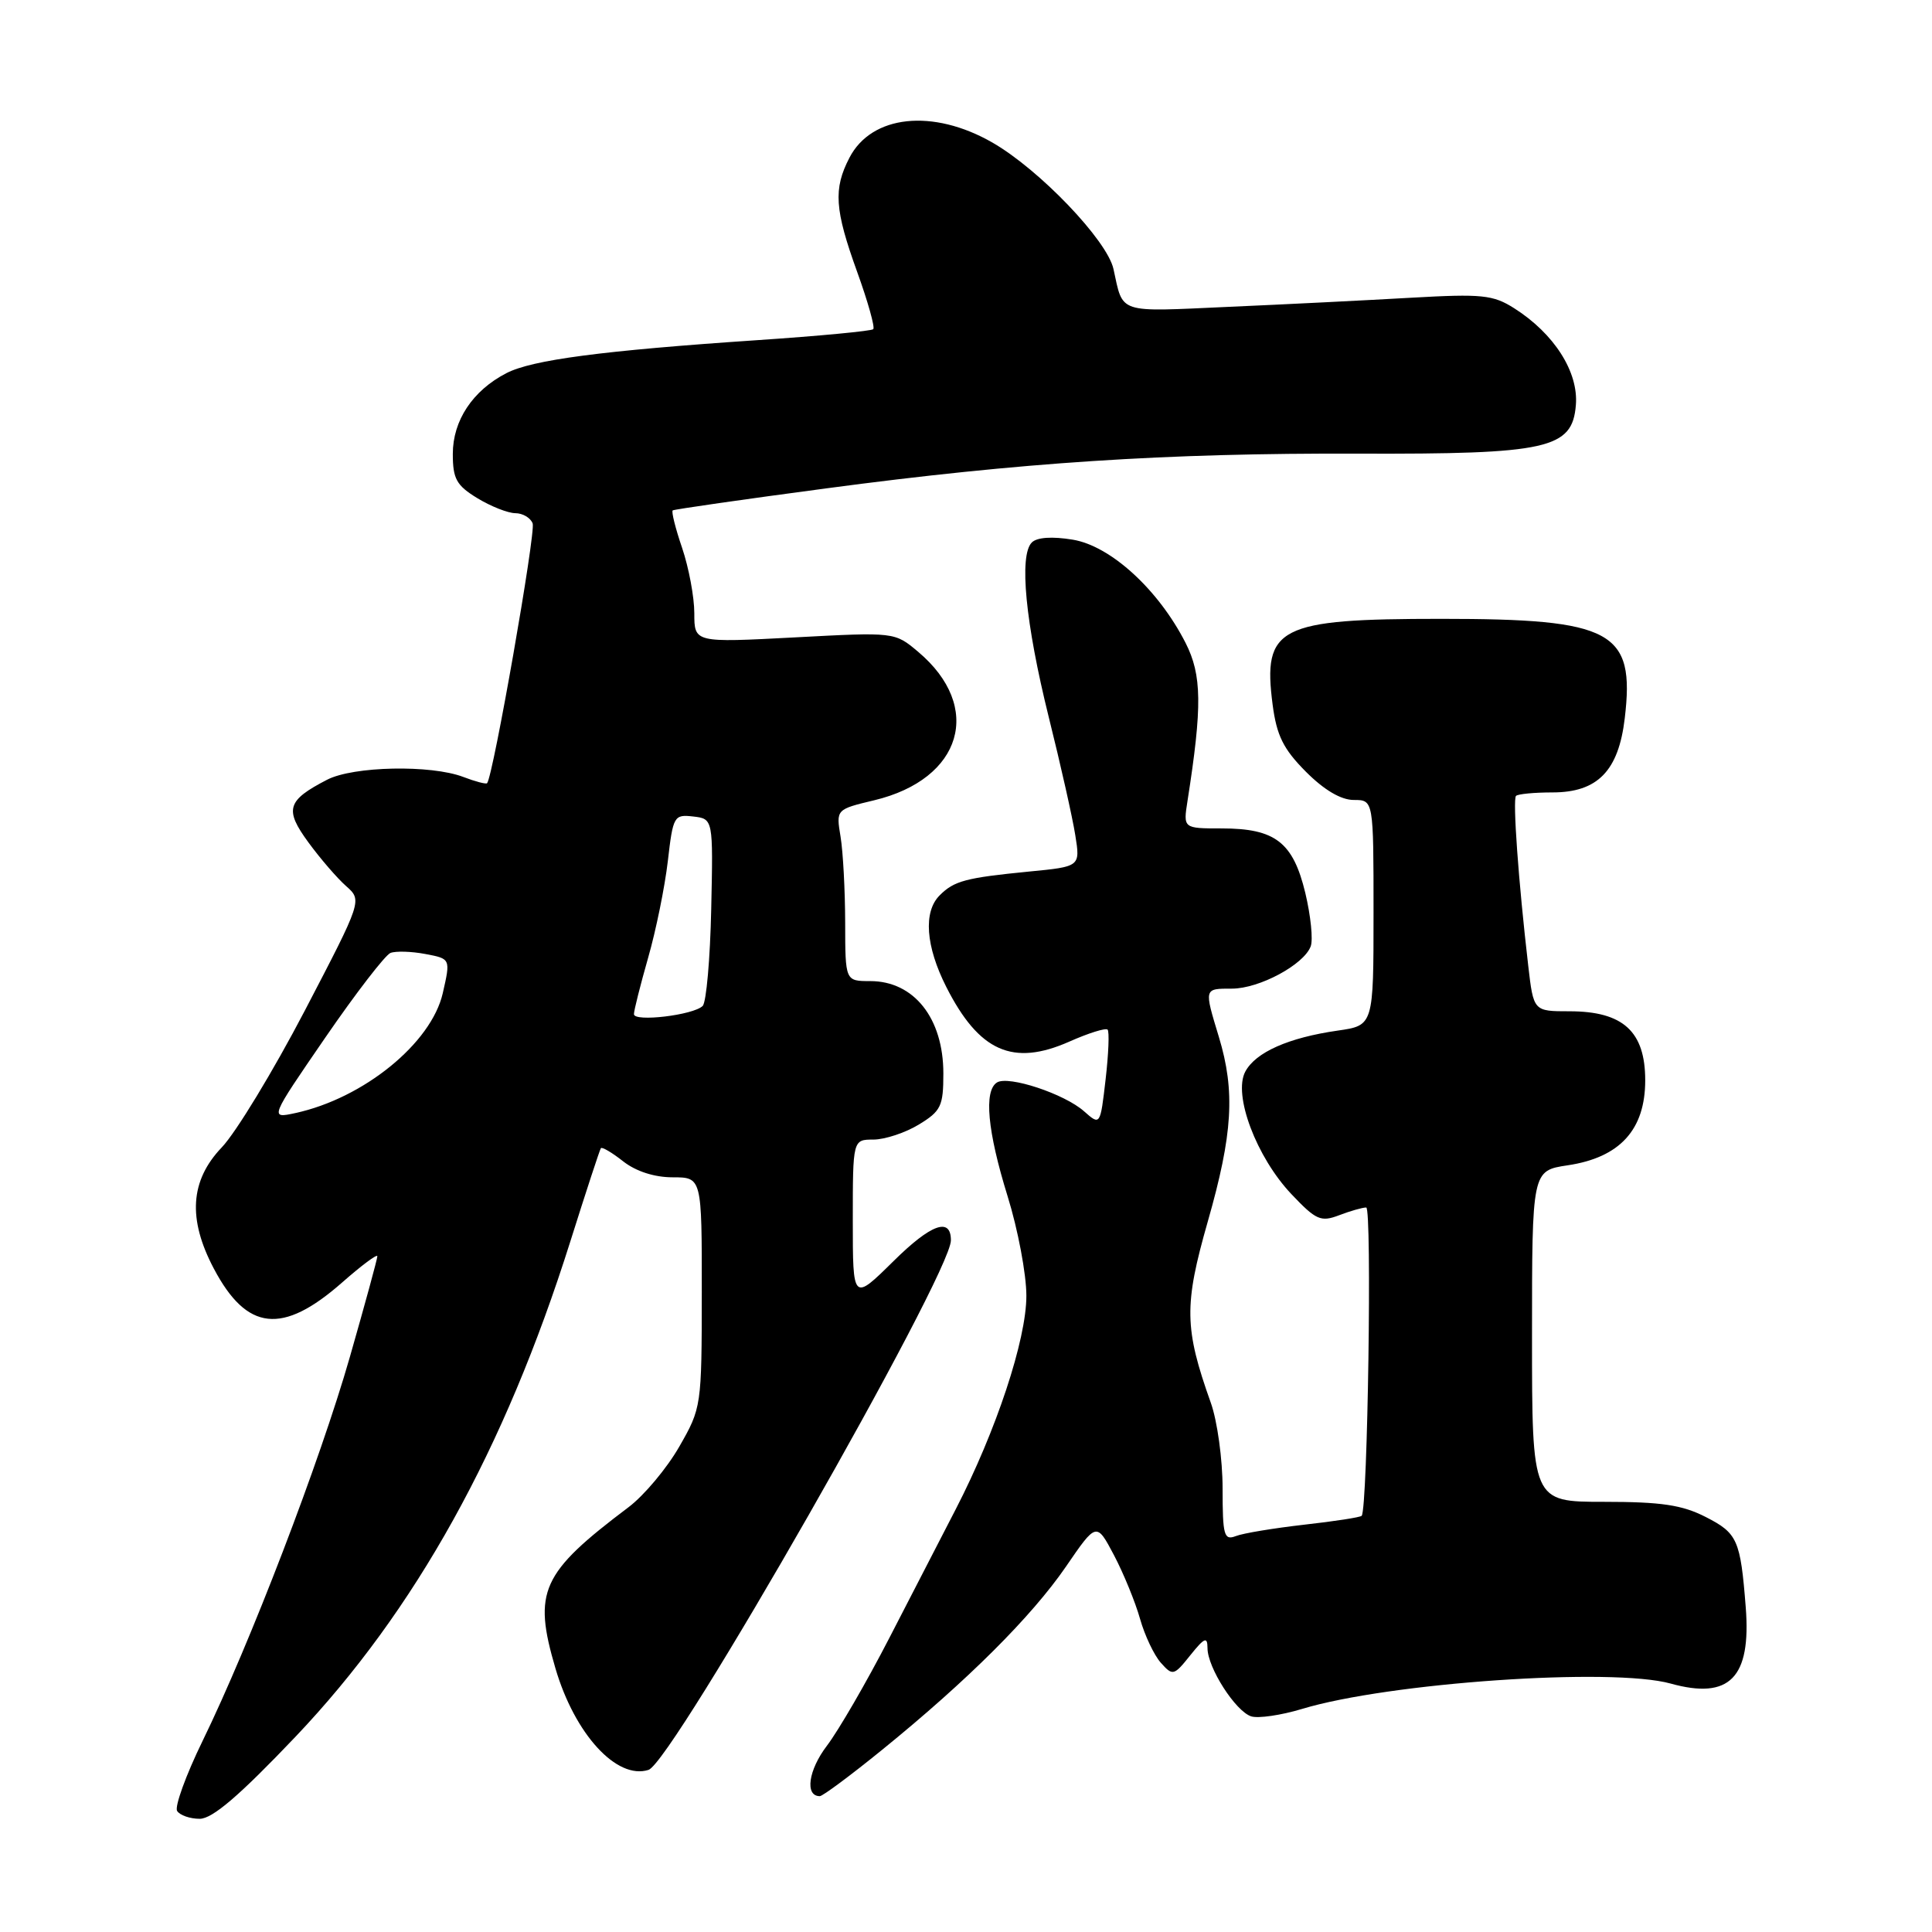 <?xml version="1.0" encoding="UTF-8" standalone="no"?>
<!DOCTYPE svg PUBLIC "-//W3C//DTD SVG 1.1//EN" "http://www.w3.org/Graphics/SVG/1.1/DTD/svg11.dtd" >
<svg xmlns="http://www.w3.org/2000/svg" xmlns:xlink="http://www.w3.org/1999/xlink" version="1.1" viewBox="0 0 256 256">
 <g >
 <path fill="currentColor"
d=" M 39.16 230.12 C 55.04 213.41 66.88 192.07 75.57 164.50 C 77.65 157.90 79.47 152.34 79.62 152.14 C 79.77 151.94 81.10 152.72 82.58 153.89 C 84.27 155.21 86.71 156.00 89.13 156.00 C 93.00 156.00 93.00 156.00 92.99 171.25 C 92.98 186.34 92.95 186.56 90.00 191.70 C 88.36 194.56 85.34 198.16 83.30 199.70 C 71.69 208.45 70.60 210.86 73.60 221.07 C 76.16 229.79 81.73 235.86 85.93 234.52 C 89.09 233.52 126.00 168.87 126.00 164.35 C 126.00 161.24 123.37 162.19 118.40 167.10 C 113.00 172.43 113.00 172.43 113.00 161.72 C 113.00 151.00 113.00 151.00 115.75 151.00 C 117.26 150.99 119.96 150.10 121.75 149.01 C 124.69 147.22 125.00 146.57 125.00 142.24 C 125.00 134.92 121.11 130.00 115.31 130.00 C 112.00 130.00 112.00 130.00 111.99 122.25 C 111.98 117.99 111.71 112.87 111.38 110.88 C 110.78 107.25 110.78 107.25 115.84 106.04 C 127.52 103.24 130.34 93.67 121.65 86.36 C 118.55 83.75 118.55 83.75 105.28 84.46 C 92.00 85.16 92.00 85.16 92.00 81.26 C 92.00 79.11 91.27 75.23 90.39 72.62 C 89.50 70.02 88.94 67.77 89.14 67.63 C 89.34 67.49 98.50 66.17 109.50 64.71 C 135.23 61.28 154.48 60.02 180.00 60.11 C 205.10 60.19 208.34 59.47 208.81 53.68 C 209.18 49.29 205.93 44.20 200.63 40.84 C 197.84 39.07 196.37 38.92 187.00 39.45 C 181.22 39.78 170.32 40.33 162.77 40.66 C 147.92 41.33 148.86 41.64 147.54 35.64 C 146.70 31.84 137.73 22.47 131.50 18.89 C 123.61 14.36 115.49 15.22 112.55 20.91 C 110.41 25.04 110.59 27.76 113.58 36.03 C 115.00 39.96 115.96 43.38 115.71 43.62 C 115.47 43.86 108.57 44.52 100.38 45.07 C 79.79 46.46 70.51 47.68 67.09 49.45 C 62.63 51.76 60.00 55.72 60.00 60.15 C 60.00 63.45 60.48 64.32 63.25 66.01 C 65.04 67.10 67.30 67.99 68.28 68.00 C 69.26 68.00 70.30 68.61 70.58 69.36 C 71.02 70.50 65.33 102.95 64.54 103.78 C 64.40 103.93 62.98 103.56 61.39 102.95 C 57.09 101.31 46.82 101.52 43.34 103.32 C 38.02 106.07 37.67 107.25 40.85 111.60 C 42.42 113.75 44.67 116.36 45.86 117.41 C 48.00 119.31 48.00 119.31 40.39 133.91 C 36.20 141.93 31.25 150.09 29.38 152.04 C 25.19 156.43 24.86 161.52 28.33 168.09 C 32.71 176.39 37.42 176.90 45.33 169.94 C 47.90 167.68 50.00 166.11 50.00 166.46 C 50.00 166.81 48.36 172.81 46.36 179.80 C 42.38 193.69 33.13 217.79 26.83 230.71 C 24.63 235.22 23.12 239.39 23.47 239.96 C 23.83 240.53 25.17 241.00 26.46 241.00 C 28.15 241.00 31.73 237.93 39.16 230.12 Z  M 116.91 231.84 C 128.22 222.66 136.69 214.21 141.24 207.59 C 145.29 201.68 145.29 201.68 147.62 206.09 C 148.89 208.51 150.44 212.30 151.06 214.50 C 151.68 216.70 152.92 219.32 153.82 220.33 C 155.39 222.09 155.55 222.05 157.72 219.33 C 159.61 216.98 159.99 216.82 160.00 218.38 C 160.00 220.97 163.73 226.78 165.80 227.43 C 166.73 227.72 169.75 227.28 172.50 226.45 C 184.01 222.96 213.58 220.92 221.37 223.08 C 229.17 225.25 232.05 222.32 231.32 212.98 C 230.62 204.03 230.23 203.16 226.02 201.01 C 222.89 199.41 220.13 199.00 212.54 199.00 C 203.00 199.00 203.00 199.00 203.00 177.06 C 203.00 155.12 203.00 155.12 207.72 154.41 C 214.64 153.38 218.00 149.70 218.00 143.15 C 218.00 136.67 215.07 134.00 207.96 134.00 C 203.20 134.00 203.20 134.00 202.50 127.97 C 201.20 116.79 200.42 105.92 200.88 105.46 C 201.13 105.21 203.30 105.00 205.71 105.00 C 211.69 105.00 214.47 102.15 215.29 95.16 C 216.66 83.61 213.69 82.00 190.98 82.00 C 169.39 82.00 167.29 83.07 168.63 93.38 C 169.17 97.48 170.05 99.25 173.03 102.25 C 175.45 104.68 177.69 106.00 179.38 106.00 C 182.00 106.00 182.00 106.00 182.00 120.94 C 182.00 135.88 182.00 135.88 177.25 136.56 C 170.72 137.50 166.38 139.43 165.01 141.99 C 163.36 145.06 166.48 153.33 171.12 158.23 C 174.38 161.67 175.01 161.95 177.43 161.03 C 178.92 160.46 180.53 160.00 181.03 160.00 C 181.81 160.00 181.23 199.90 180.43 200.85 C 180.26 201.05 176.84 201.58 172.81 202.03 C 168.79 202.49 164.71 203.16 163.75 203.54 C 162.19 204.14 162.00 203.47 162.00 197.23 C 162.00 193.39 161.30 188.28 160.44 185.88 C 156.92 176.00 156.87 172.95 160.04 161.85 C 163.35 150.27 163.69 144.61 161.51 137.41 C 159.54 130.91 159.51 131.00 163.25 131.00 C 166.87 130.99 172.74 127.84 173.67 125.41 C 174.01 124.54 173.68 121.35 172.96 118.32 C 171.34 111.60 168.98 109.77 161.89 109.77 C 156.78 109.77 156.78 109.77 157.35 106.13 C 159.32 93.57 159.26 89.44 157.09 85.18 C 153.50 78.13 147.17 72.34 142.15 71.51 C 139.42 71.06 137.41 71.19 136.72 71.88 C 135.01 73.59 135.87 82.55 138.96 95.00 C 140.54 101.33 142.12 108.37 142.48 110.66 C 143.15 114.83 143.15 114.83 136.32 115.49 C 127.96 116.31 126.42 116.72 124.51 118.64 C 122.32 120.82 122.66 125.39 125.39 130.78 C 129.73 139.34 134.21 141.33 141.69 138.02 C 144.23 136.89 146.51 136.18 146.76 136.43 C 147.01 136.67 146.89 139.64 146.50 143.01 C 145.79 149.15 145.79 149.15 143.64 147.25 C 141.04 144.94 133.63 142.49 132.11 143.43 C 130.34 144.53 130.84 149.89 133.51 158.50 C 134.88 162.90 136.00 168.84 136.00 171.70 C 136.00 177.52 132.00 189.60 126.63 200.00 C 124.79 203.57 120.82 211.26 117.82 217.08 C 114.82 222.90 111.10 229.31 109.57 231.32 C 107.11 234.55 106.62 238.00 108.63 238.00 C 109.01 238.00 112.74 235.23 116.91 231.84 Z  M 43.10 137.49 C 47.16 131.58 51.05 126.54 51.74 126.27 C 52.44 126.00 54.52 126.06 56.36 126.41 C 59.71 127.04 59.71 127.04 58.67 131.60 C 57.15 138.24 48.18 145.53 39.12 147.49 C 35.73 148.22 35.73 148.22 43.10 137.49 Z  M 84.00 134.38 C 84.00 133.89 84.85 130.53 85.88 126.91 C 86.92 123.29 88.09 117.53 88.49 114.11 C 89.18 108.12 89.31 107.90 91.85 108.19 C 94.50 108.50 94.50 108.50 94.24 120.46 C 94.10 127.04 93.59 132.81 93.11 133.29 C 91.89 134.51 84.00 135.45 84.00 134.38 Z "/>
</g>
</svg>